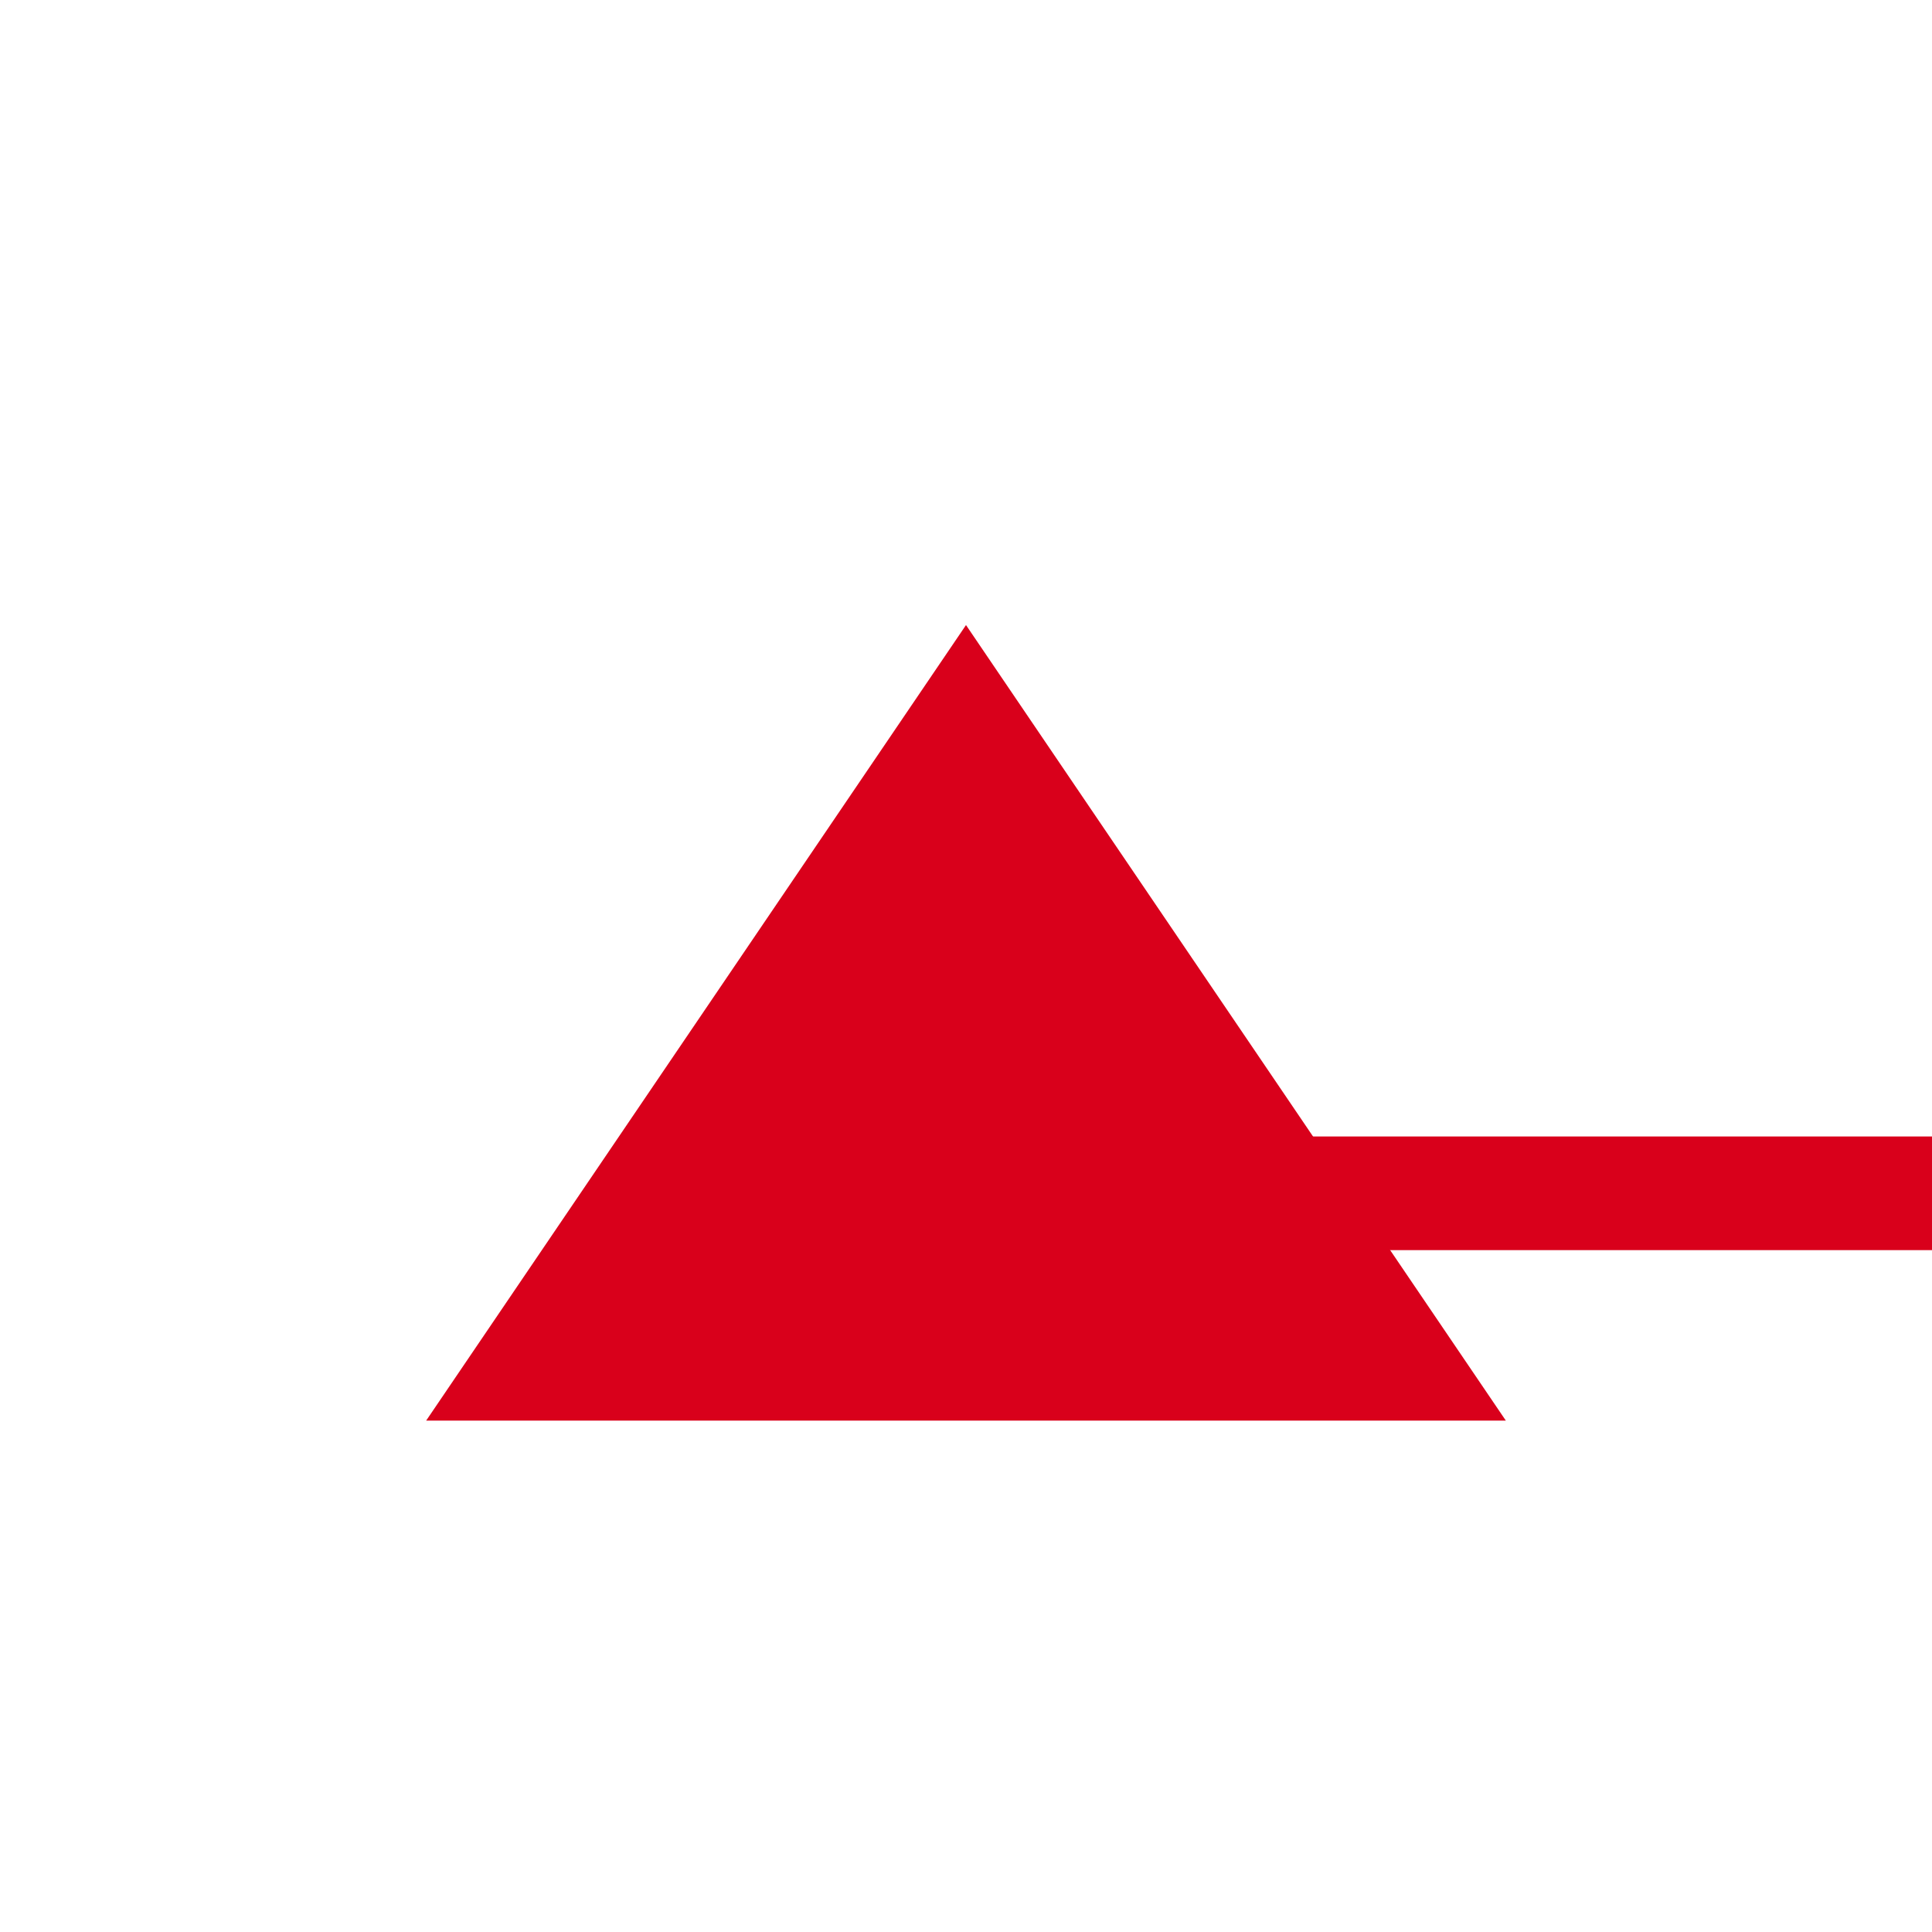 ﻿<?xml version="1.0" encoding="utf-8"?>
<svg version="1.1" xmlns:xlink="http://www.w3.org/1999/xlink" width="34px" height="34px" preserveAspectRatio="xMinYMid meet" viewBox="1120 2920  34 32" xmlns="http://www.w3.org/2000/svg">
  <path d="M 3602 2769  L 3615 2769  A 5 5 0 0 1 3620 2774 L 3620 2888  A 3 3 0 0 1 3623 2891 A 3 3 0 0 1 3620 2894 L 3620 2935  A 5 5 0 0 1 3615 2940 L 2141 2940  A 3 3 0 0 0 2138 2937 A 3 3 0 0 0 2135 2940 L 1142 2940  A 5 5 0 0 1 1137 2935 " stroke-width="2" stroke="#d9001b" fill="none" />
  <path d="M 1146.5 2944  L 1137 2930  L 1127.5 2944  L 1146.5 2944  Z " fill-rule="nonzero" fill="#d9001b" stroke="none" />
</svg>